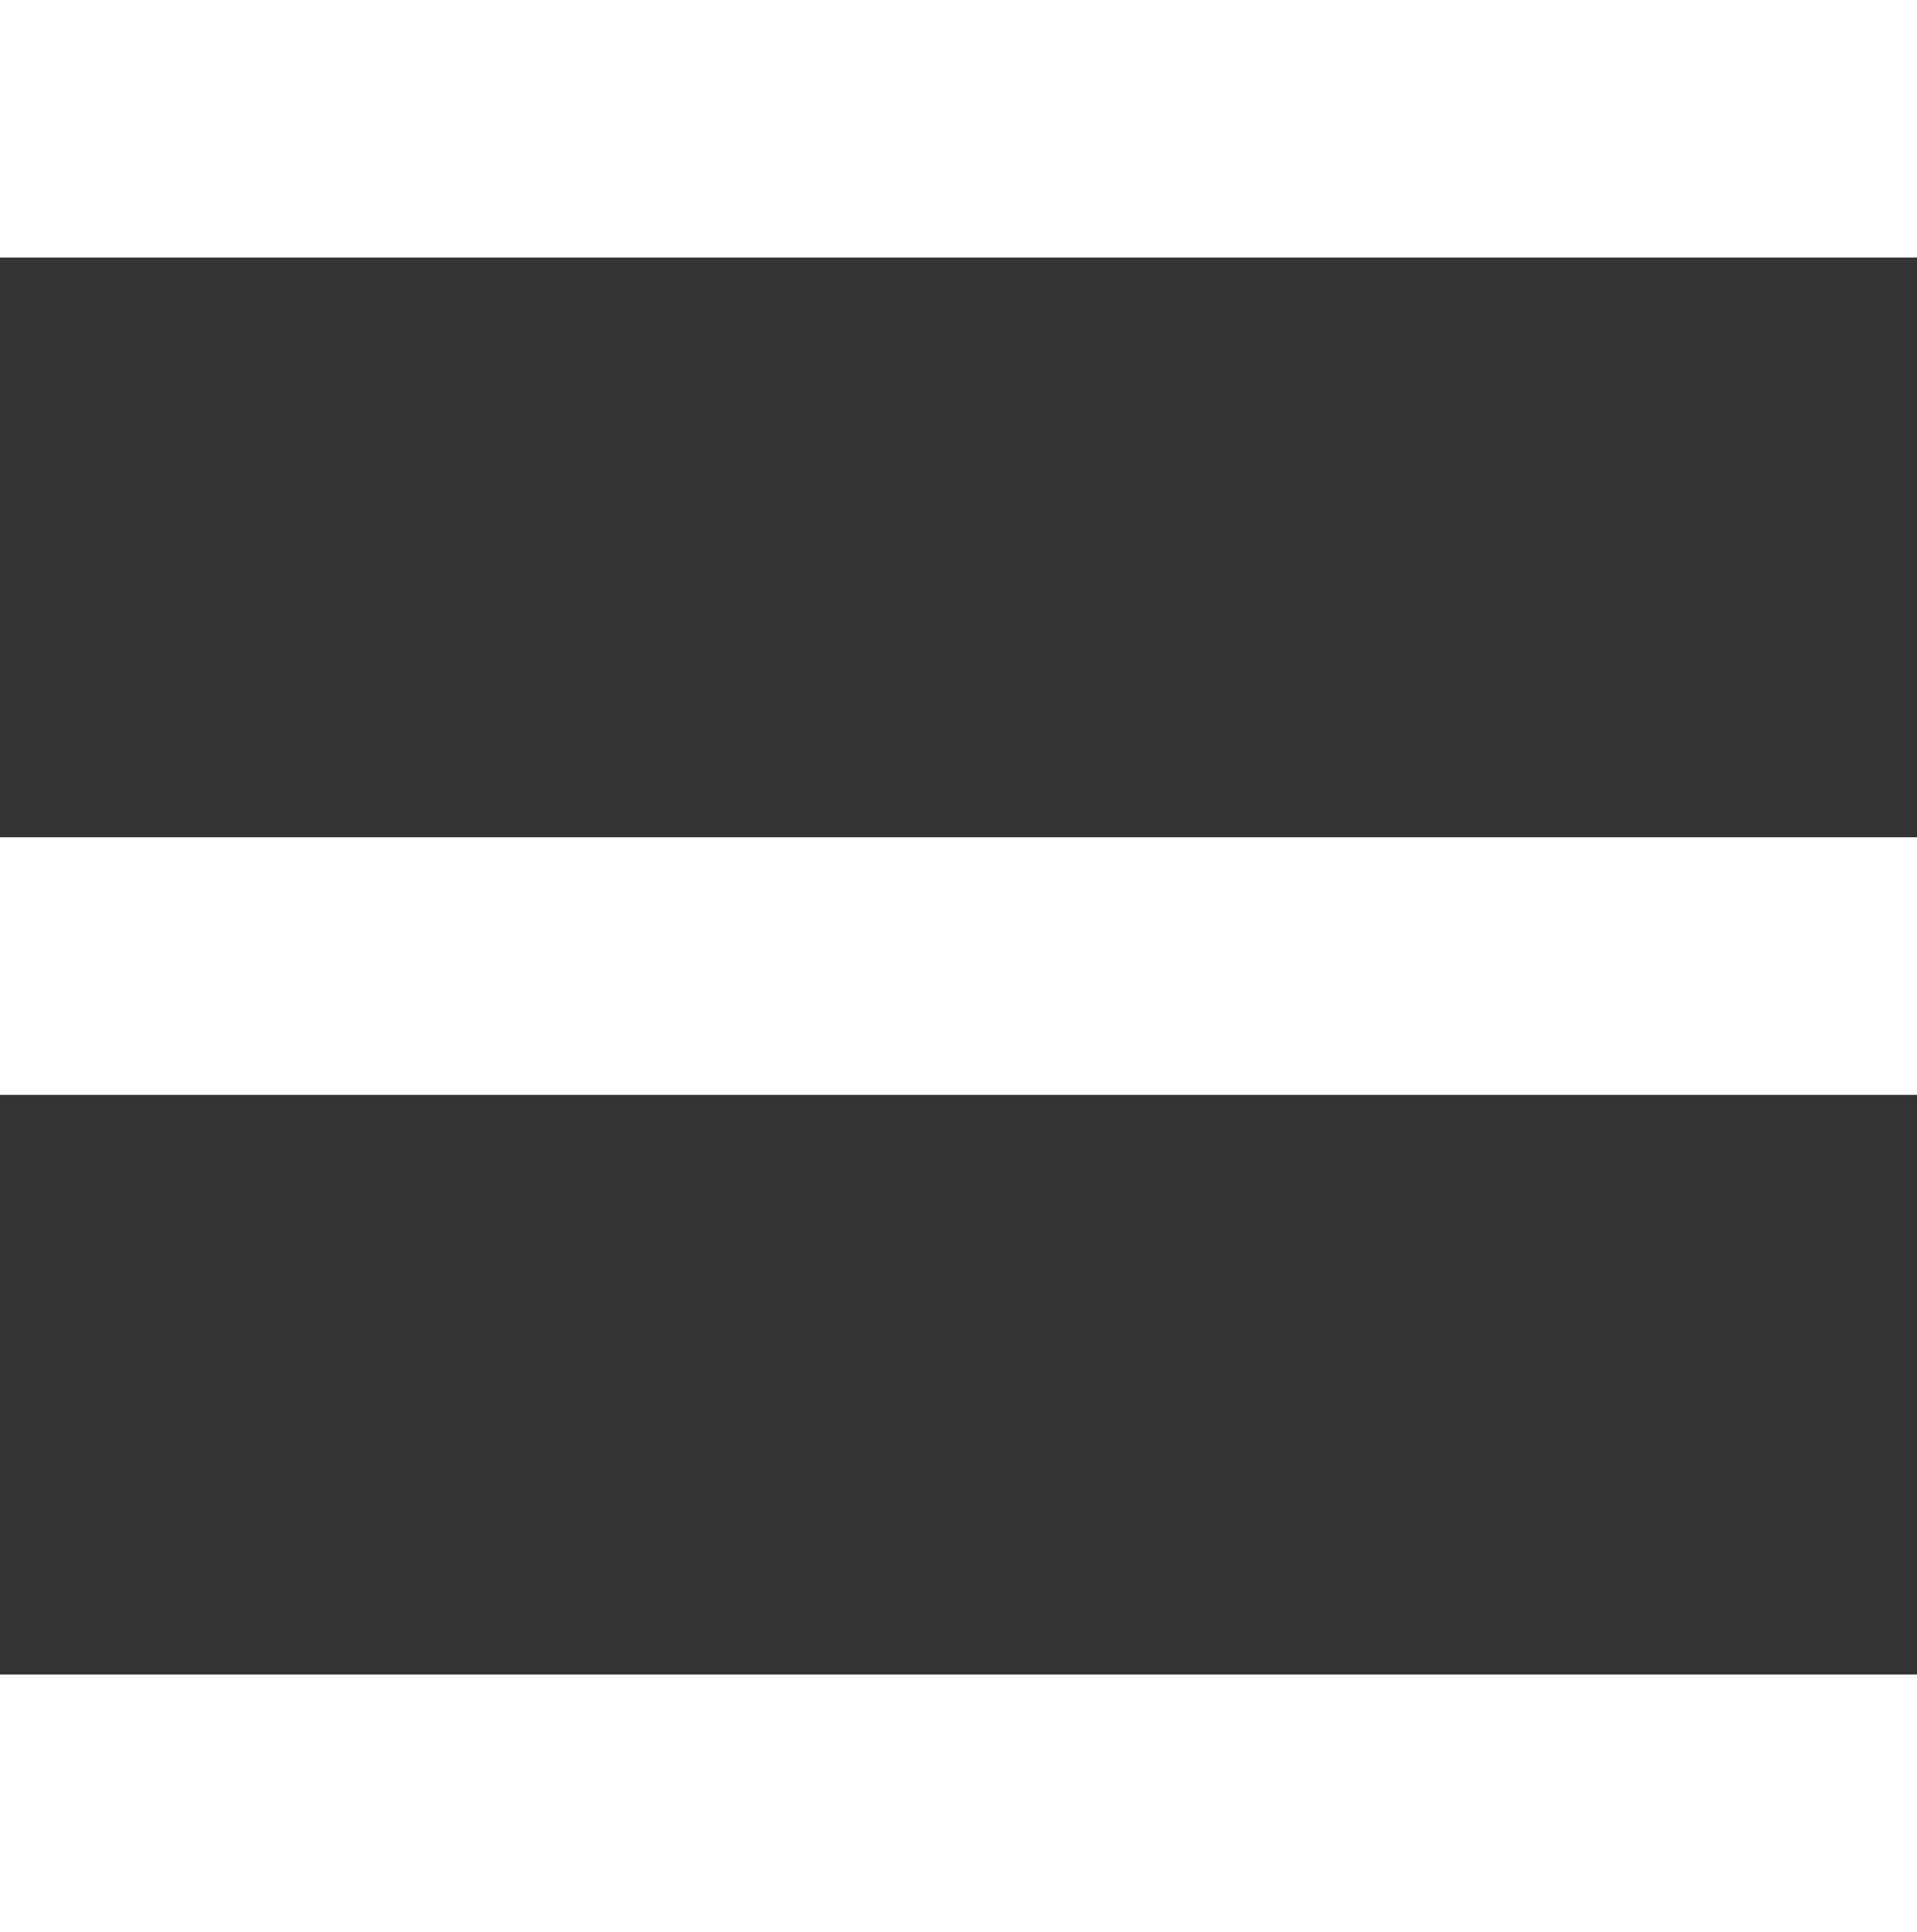 <?xml version="1.0" encoding="UTF-8"?>
<svg id="Layer_2" data-name="Layer 2" xmlns="http://www.w3.org/2000/svg" viewBox="0 0 14.88 15">
  <rect x="0" y="0" width="14.88" height="15" fill="#333333" stroke="none"/>
  <defs>
    <style>
      .cls-1 {
        fill: none;
        stroke: #fff;
        stroke-miterlimit: 10;
        stroke-width: 2px;
      }
    </style>
  </defs>
  <g id="container-grid">
    <g>
      <line class="cls-1" y1="1" x2="14.88" y2="1"/>
      <line class="cls-1" y1="14" x2="14.88" y2="14"/>
      <line class="cls-1" y1="7.5" x2="14.88" y2="7.5"/>
    </g>
  </g>
</svg>
